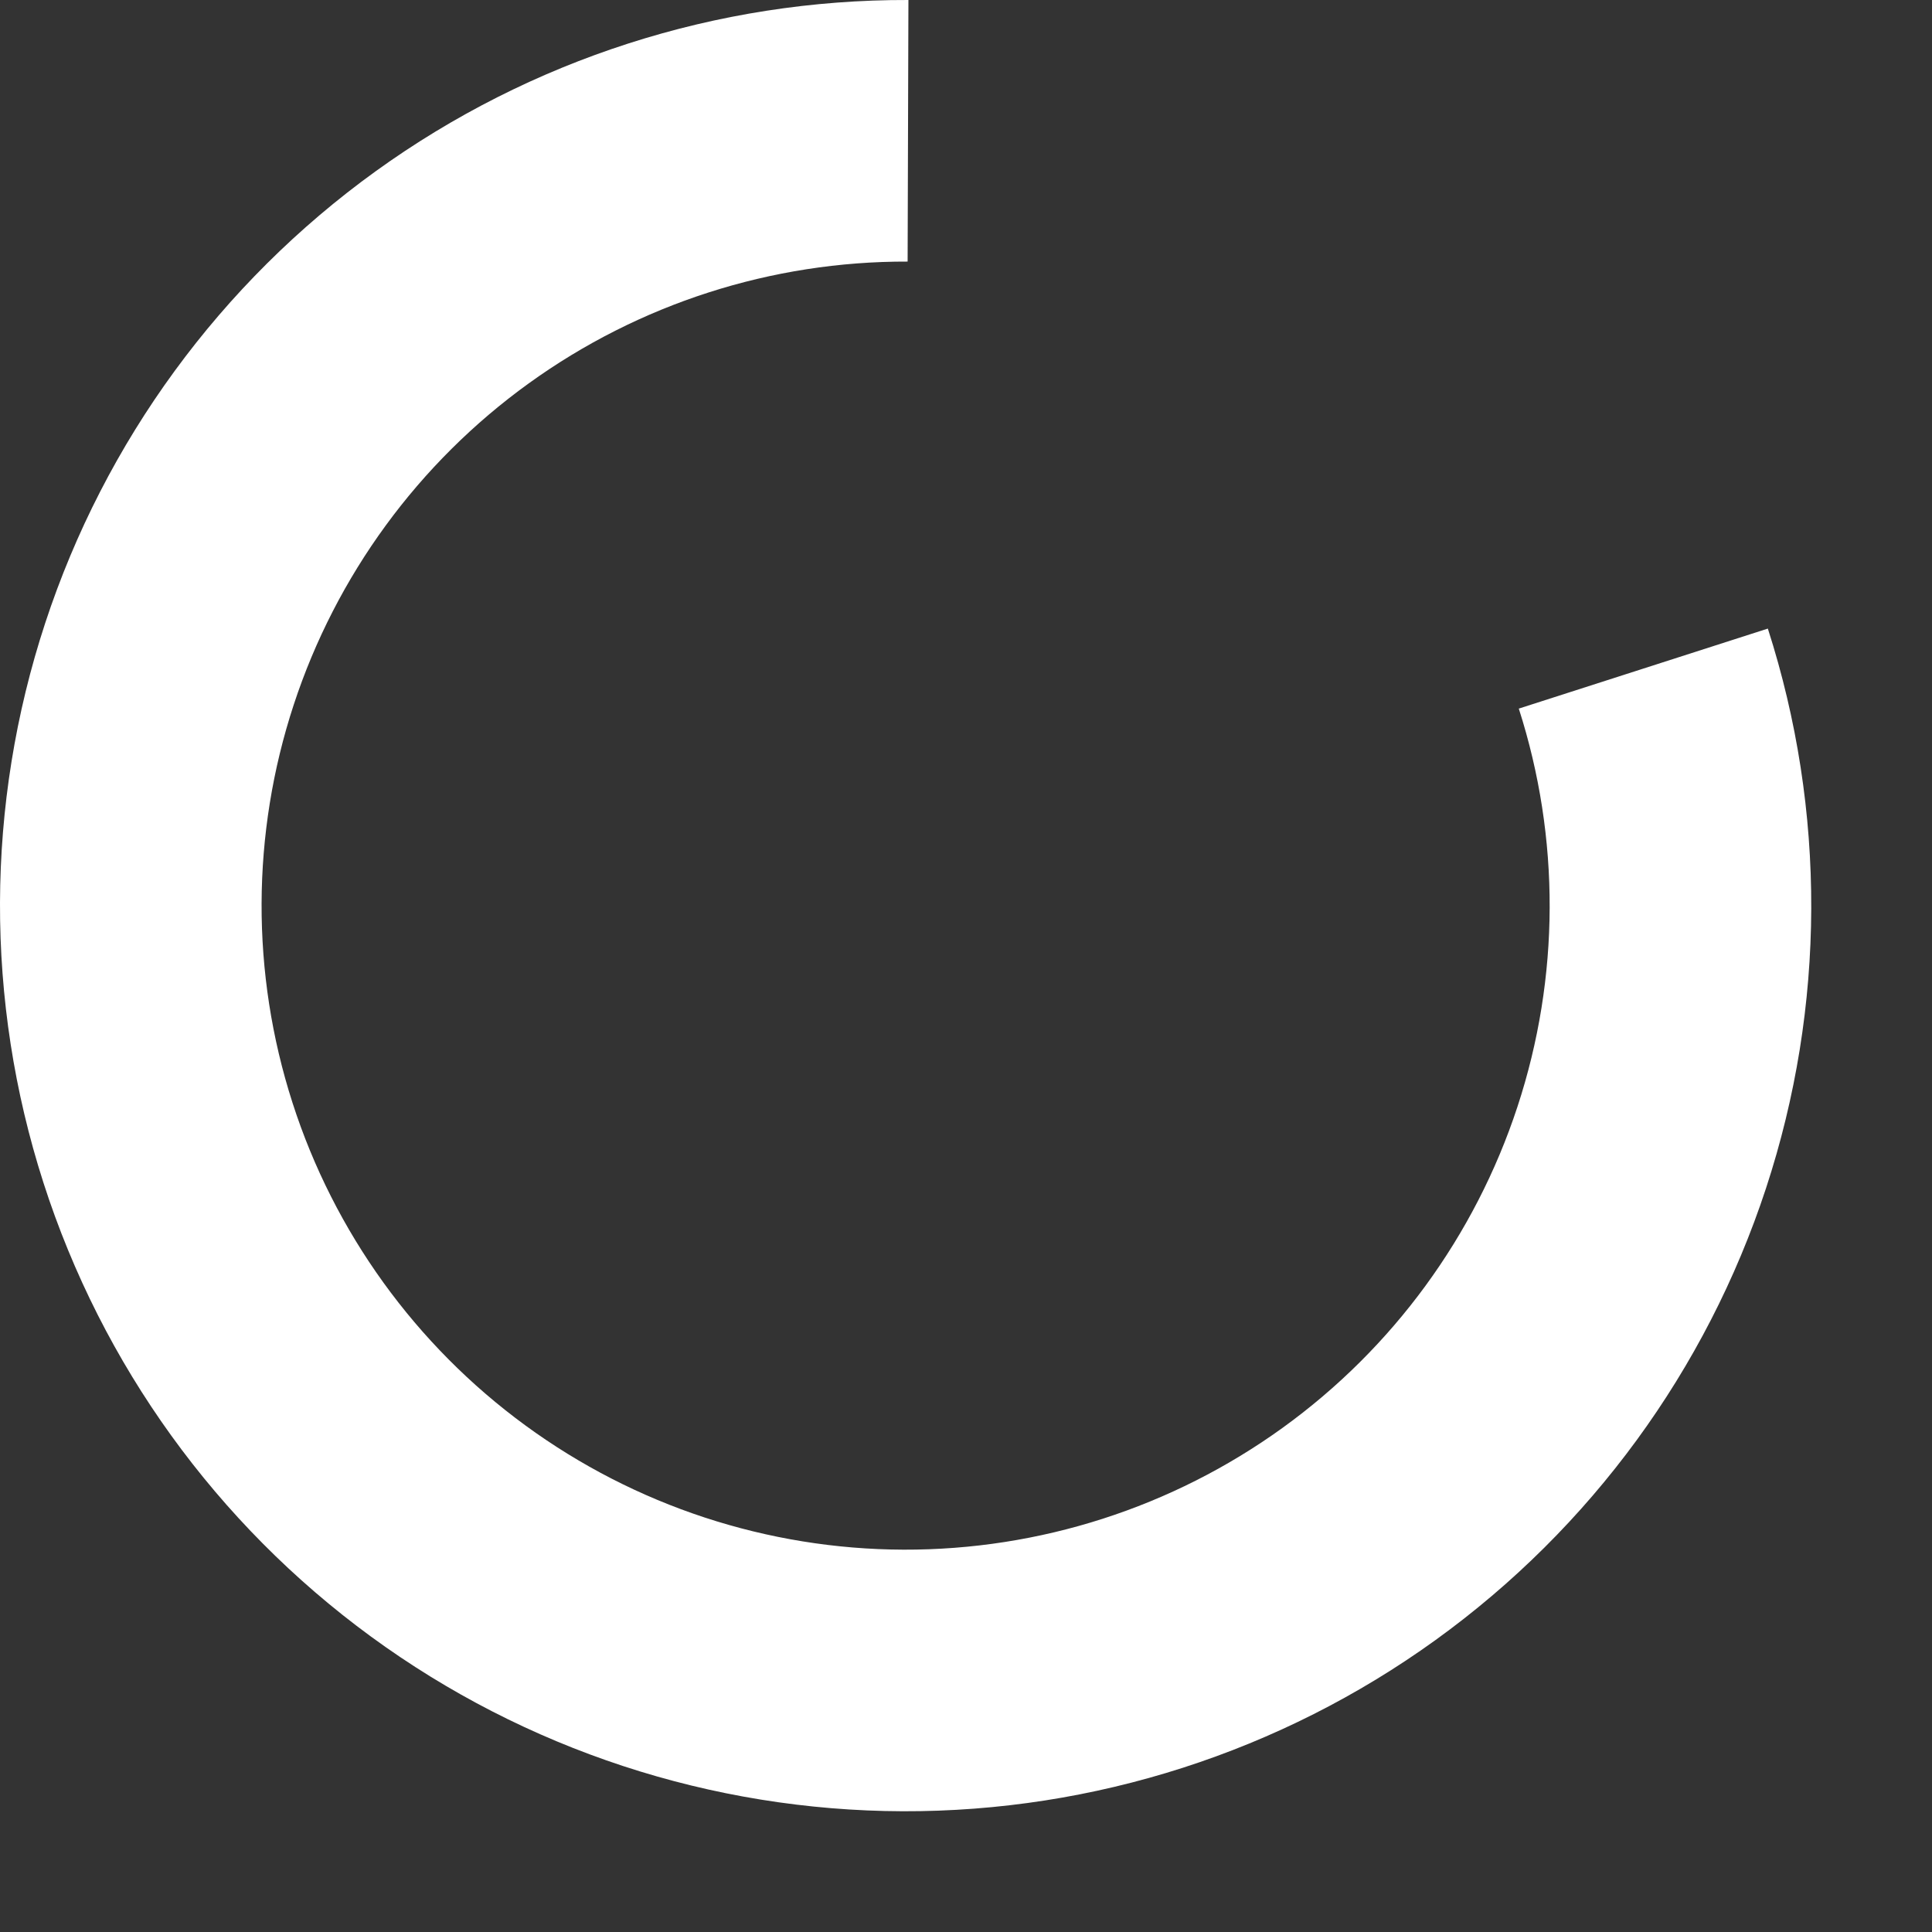 <svg xmlns="http://www.w3.org/2000/svg" width="96" height="96" viewBox="0 0 96 96" fill="none">
  <rect x="0" y="0" width="96" height="96" fill="#333333" stroke="none"/>
  <path d="M87.843 31.234C90.75 40.281 90.718 50.016 87.752 59.044C84.786 68.073 79.039 75.93 71.333 81.491C63.627 87.052 54.359 90.03 44.856 90C35.353 89.969 26.104 86.931 18.434 81.321C10.764 75.711 5.067 67.817 2.159 58.77C-0.749 49.724 -0.719 39.988 2.246 30.96C5.211 21.932 10.958 14.073 18.663 8.512C26.369 2.95 35.637 -0.029 45.139 0L45.099 12.998C38.341 12.977 31.75 15.096 26.271 19.051C20.791 23.006 16.704 28.595 14.596 35.015C12.487 41.436 12.465 48.359 14.533 54.793C16.601 61.227 20.653 66.841 26.108 70.83C31.562 74.82 38.14 76.98 44.898 77.002C51.655 77.023 58.247 74.905 63.727 70.951C69.207 66.996 73.294 61.408 75.403 54.988C77.513 48.567 77.535 41.644 75.468 35.21L87.843 31.234Z" fill="white"/>
</svg>